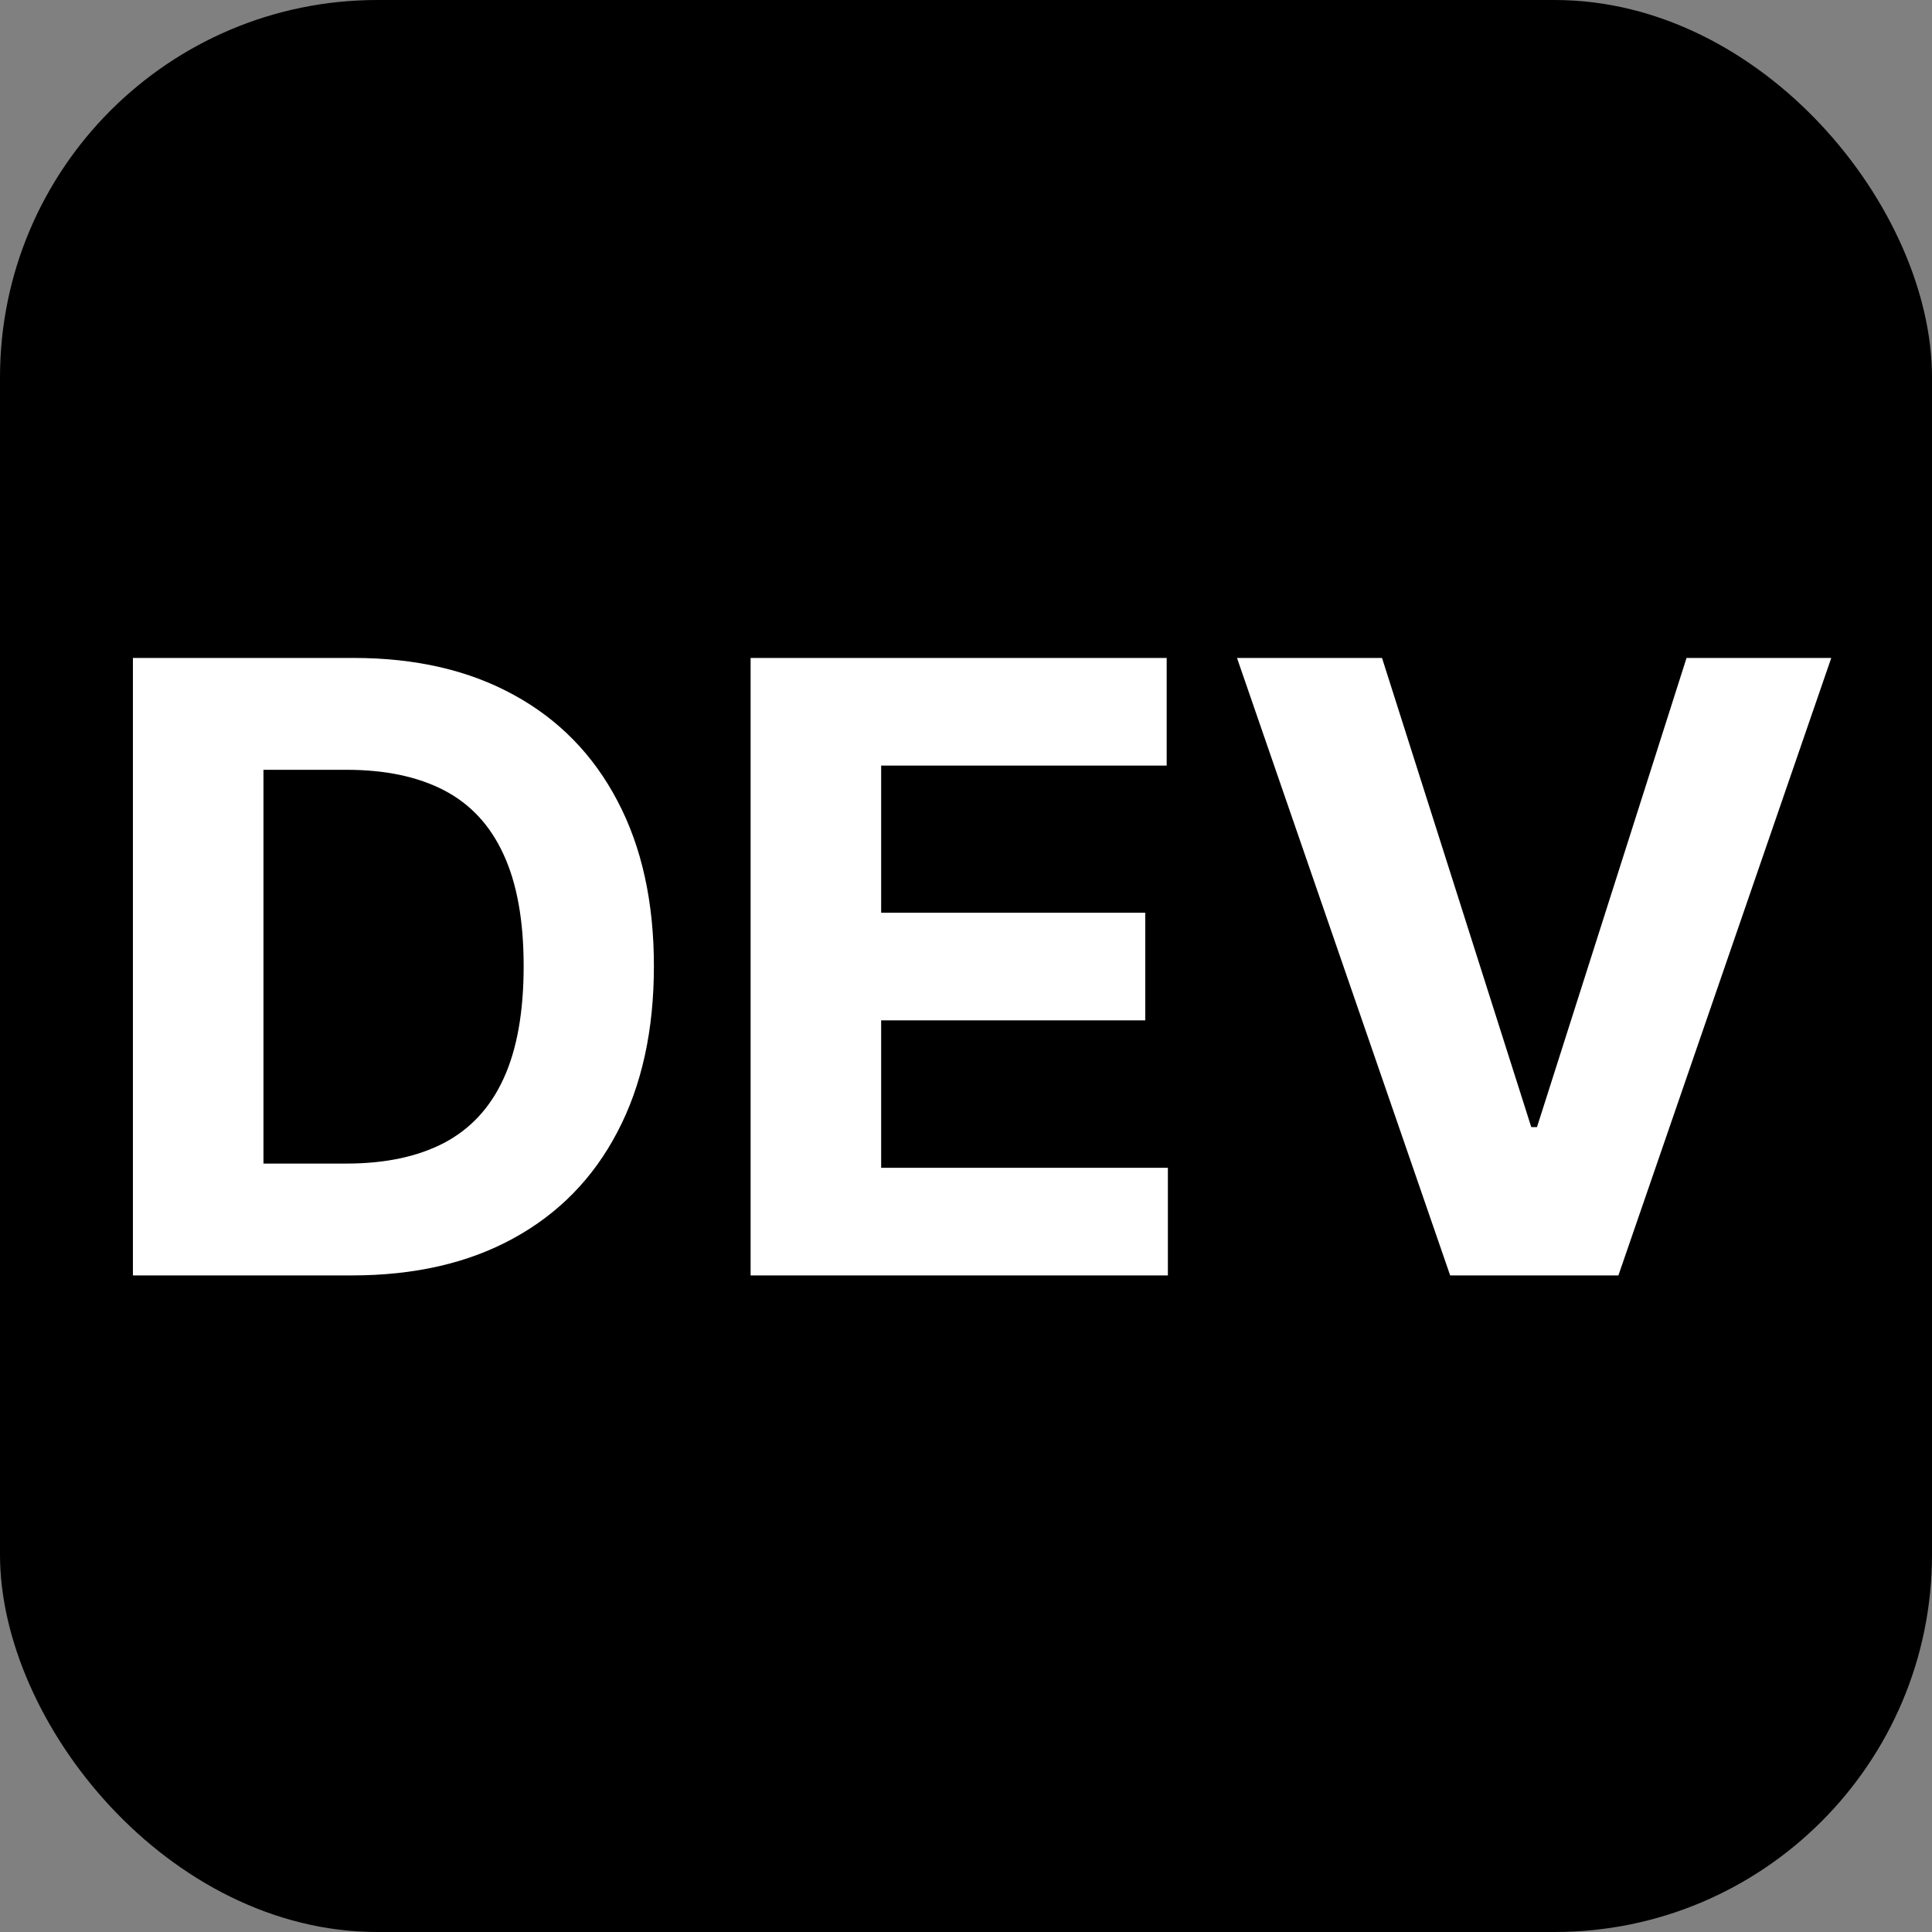 <svg width="1024" height="1024" viewBox="0 0 1024 1024" fill="none" xmlns="http://www.w3.org/2000/svg">
<rect x="0" y="0" width="1024" height="1024" fill="#808080" stroke="none"/>
<rect width="1024" height="1024" rx="200" fill="black"/>
<path d="M186.46 676H70.445V348.727H187.419C220.338 348.727 248.676 355.279 272.433 368.383C296.19 381.38 314.461 400.077 327.245 424.473C340.136 448.869 346.581 478.06 346.581 512.044C346.581 546.135 340.136 575.432 327.245 599.935C314.461 624.437 296.084 643.241 272.114 656.344C248.25 669.448 219.699 676 186.46 676ZM139.638 616.714H183.584C204.038 616.714 221.244 613.092 235.2 605.847C249.262 598.496 259.809 587.151 266.84 571.81C273.978 556.362 277.547 536.44 277.547 512.044C277.547 487.861 273.978 468.099 266.84 452.758C259.809 437.417 249.315 426.124 235.359 418.88C221.403 411.636 204.198 408.013 183.744 408.013H139.638V616.714ZM397.837 676V348.727H618.363V405.776H467.031V483.759H607.017V540.808H467.031V618.951H619.002V676H397.837ZM732.501 348.727L811.602 597.378H814.638L893.9 348.727H970.604L857.785 676H768.616L655.636 348.727H732.501Z" fill="white"/>
</svg>

